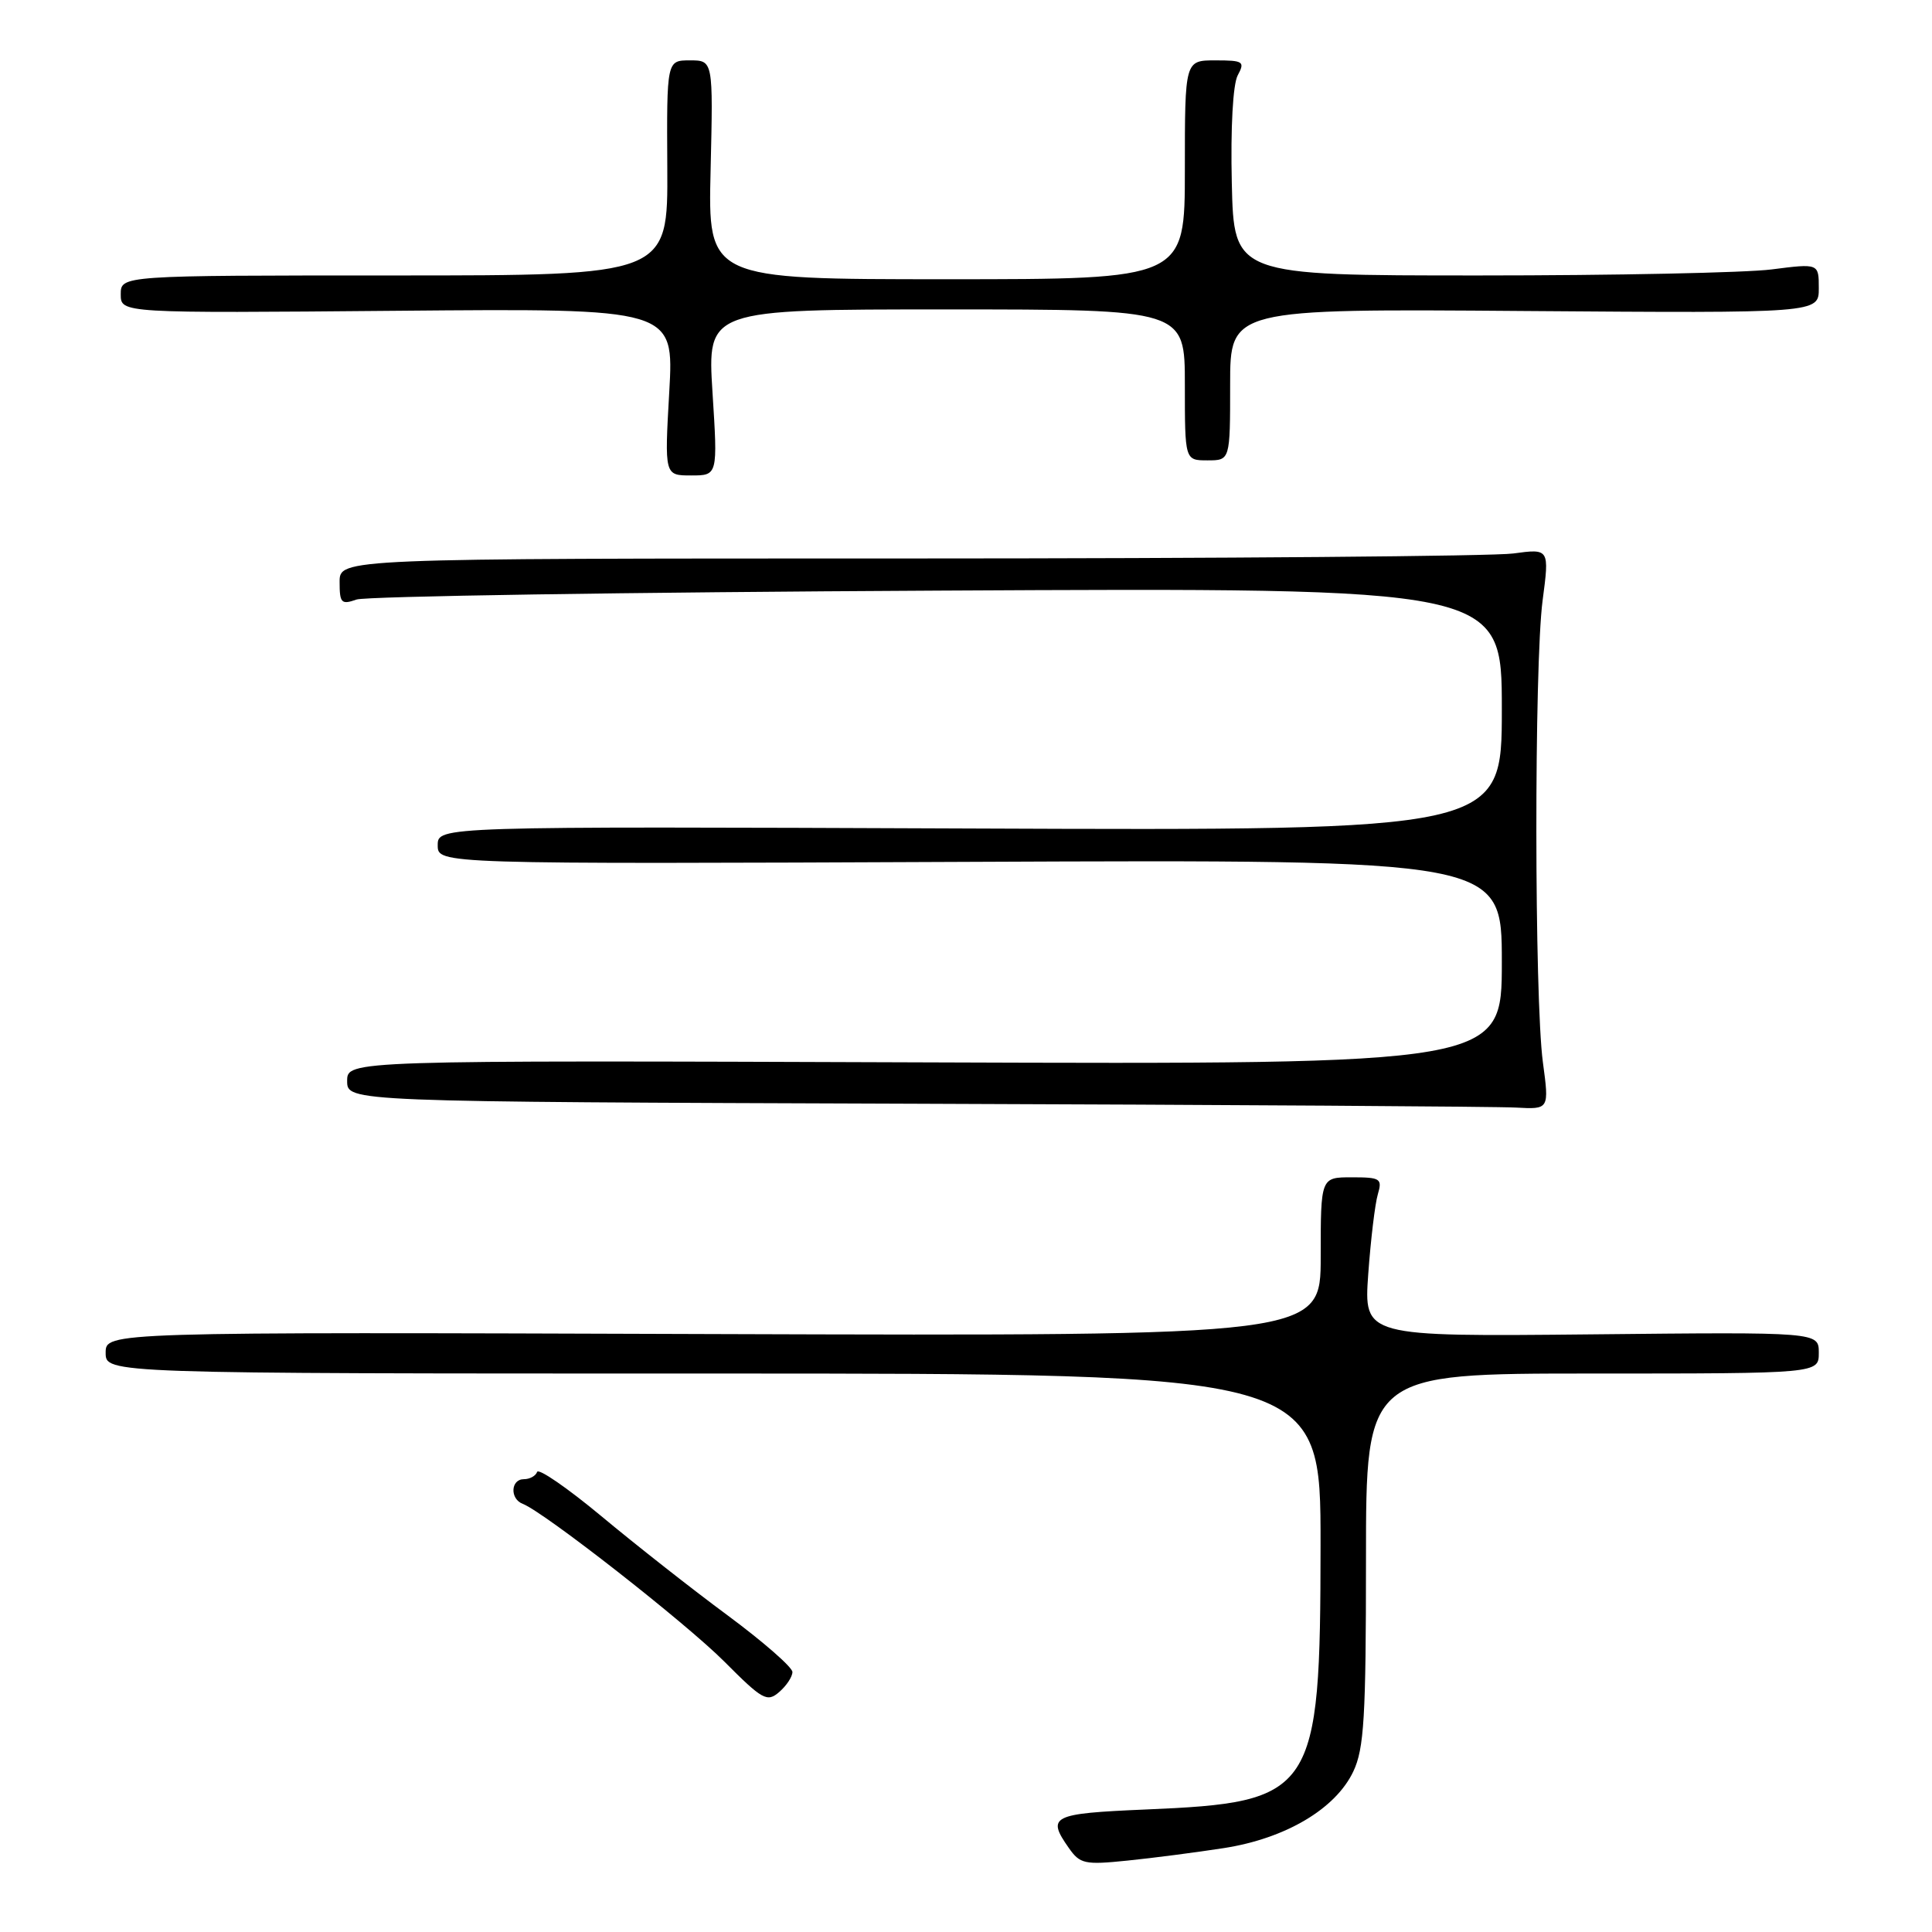 <?xml version="1.0" encoding="UTF-8" standalone="no"?>
<!DOCTYPE svg PUBLIC "-//W3C//DTD SVG 1.1//EN" "http://www.w3.org/Graphics/SVG/1.1/DTD/svg11.dtd" >
<svg xmlns="http://www.w3.org/2000/svg" xmlns:xlink="http://www.w3.org/1999/xlink" version="1.1" viewBox="0 0 256 256">
 <g >
 <path fill="currentColor"
d=" M 162.18 244.88 C 170.34 243.61 176.97 239.69 179.32 234.73 C 180.75 231.72 181.00 227.55 181.00 206.60 C 181.00 182.00 181.00 182.00 211.00 182.00 C 241.00 182.00 241.00 182.00 241.00 179.25 C 241.00 176.50 241.00 176.50 210.86 176.81 C 180.71 177.11 180.71 177.11 181.30 168.81 C 181.63 164.24 182.20 159.49 182.57 158.25 C 183.18 156.17 182.92 156.00 179.12 156.00 C 175.00 156.00 175.00 156.00 175.00 166.52 C 175.00 177.03 175.00 177.03 94.50 176.77 C 14.00 176.50 14.00 176.50 14.00 179.25 C 14.00 182.00 14.00 182.00 94.50 182.00 C 175.00 182.00 175.00 182.00 174.98 204.75 C 174.95 237.74 174.23 238.82 151.75 239.77 C 139.35 240.30 138.66 240.65 141.62 244.86 C 143.10 246.98 143.73 247.12 149.37 246.54 C 152.74 246.20 158.50 245.45 162.18 244.88 Z  M 105.00 221.55 C 105.00 220.92 101.14 217.55 96.42 214.05 C 91.69 210.56 84.16 204.63 79.67 200.89 C 75.17 197.15 71.35 194.52 71.17 195.04 C 70.98 195.57 70.20 196.00 69.42 196.00 C 67.66 196.00 67.54 198.61 69.27 199.27 C 72.12 200.37 90.88 215.05 96.00 220.19 C 101.04 225.25 101.65 225.59 103.25 224.20 C 104.21 223.37 105.00 222.18 105.00 221.55 Z  M 204.44 140.75 C 203.31 132.27 203.28 88.16 204.40 79.59 C 205.31 72.69 205.31 72.69 200.51 73.34 C 197.88 73.70 161.81 74.00 120.36 74.00 C 45.00 74.00 45.00 74.00 45.00 77.12 C 45.00 79.92 45.23 80.15 47.25 79.44 C 48.49 79.01 83.14 78.47 124.25 78.26 C 199.00 77.87 199.00 77.87 199.00 93.97 C 199.00 110.06 199.00 110.06 128.50 109.78 C 58.00 109.50 58.00 109.50 58.00 112.00 C 58.00 114.50 58.00 114.50 128.50 114.20 C 199.00 113.90 199.00 113.90 199.00 127.47 C 199.00 141.04 199.00 141.04 122.50 140.77 C 46.00 140.50 46.00 140.50 46.00 143.24 C 46.00 145.99 46.00 145.99 121.25 146.25 C 162.64 146.39 198.47 146.62 200.89 146.76 C 205.28 147.00 205.28 147.00 204.44 140.75 Z  M 94.41 52.00 C 93.72 41.00 93.72 41.00 125.36 41.00 C 157.00 41.00 157.00 41.00 157.00 51.00 C 157.00 61.00 157.00 61.00 160.00 61.00 C 163.00 61.00 163.00 61.00 163.00 50.96 C 163.00 40.91 163.00 40.91 202.00 41.21 C 241.00 41.50 241.00 41.50 241.00 38.20 C 241.00 34.90 241.00 34.90 234.75 35.70 C 231.31 36.14 213.88 36.50 196.00 36.50 C 163.50 36.50 163.50 36.50 163.22 24.24 C 163.05 16.91 163.37 11.18 164.00 9.99 C 164.99 8.16 164.76 8.00 161.04 8.00 C 157.00 8.00 157.00 8.00 157.00 22.50 C 157.00 37.00 157.00 37.00 125.41 37.00 C 93.81 37.00 93.81 37.00 94.16 22.50 C 94.50 8.00 94.50 8.00 91.42 8.00 C 88.34 8.00 88.34 8.00 88.42 22.25 C 88.50 36.50 88.50 36.50 52.25 36.50 C 16.00 36.50 16.00 36.50 16.00 39.00 C 16.00 41.50 16.00 41.50 52.66 41.18 C 89.31 40.86 89.31 40.86 88.68 51.93 C 88.05 63.00 88.05 63.00 91.58 63.00 C 95.11 63.00 95.11 63.00 94.41 52.00 Z "/>
</g>
</svg>